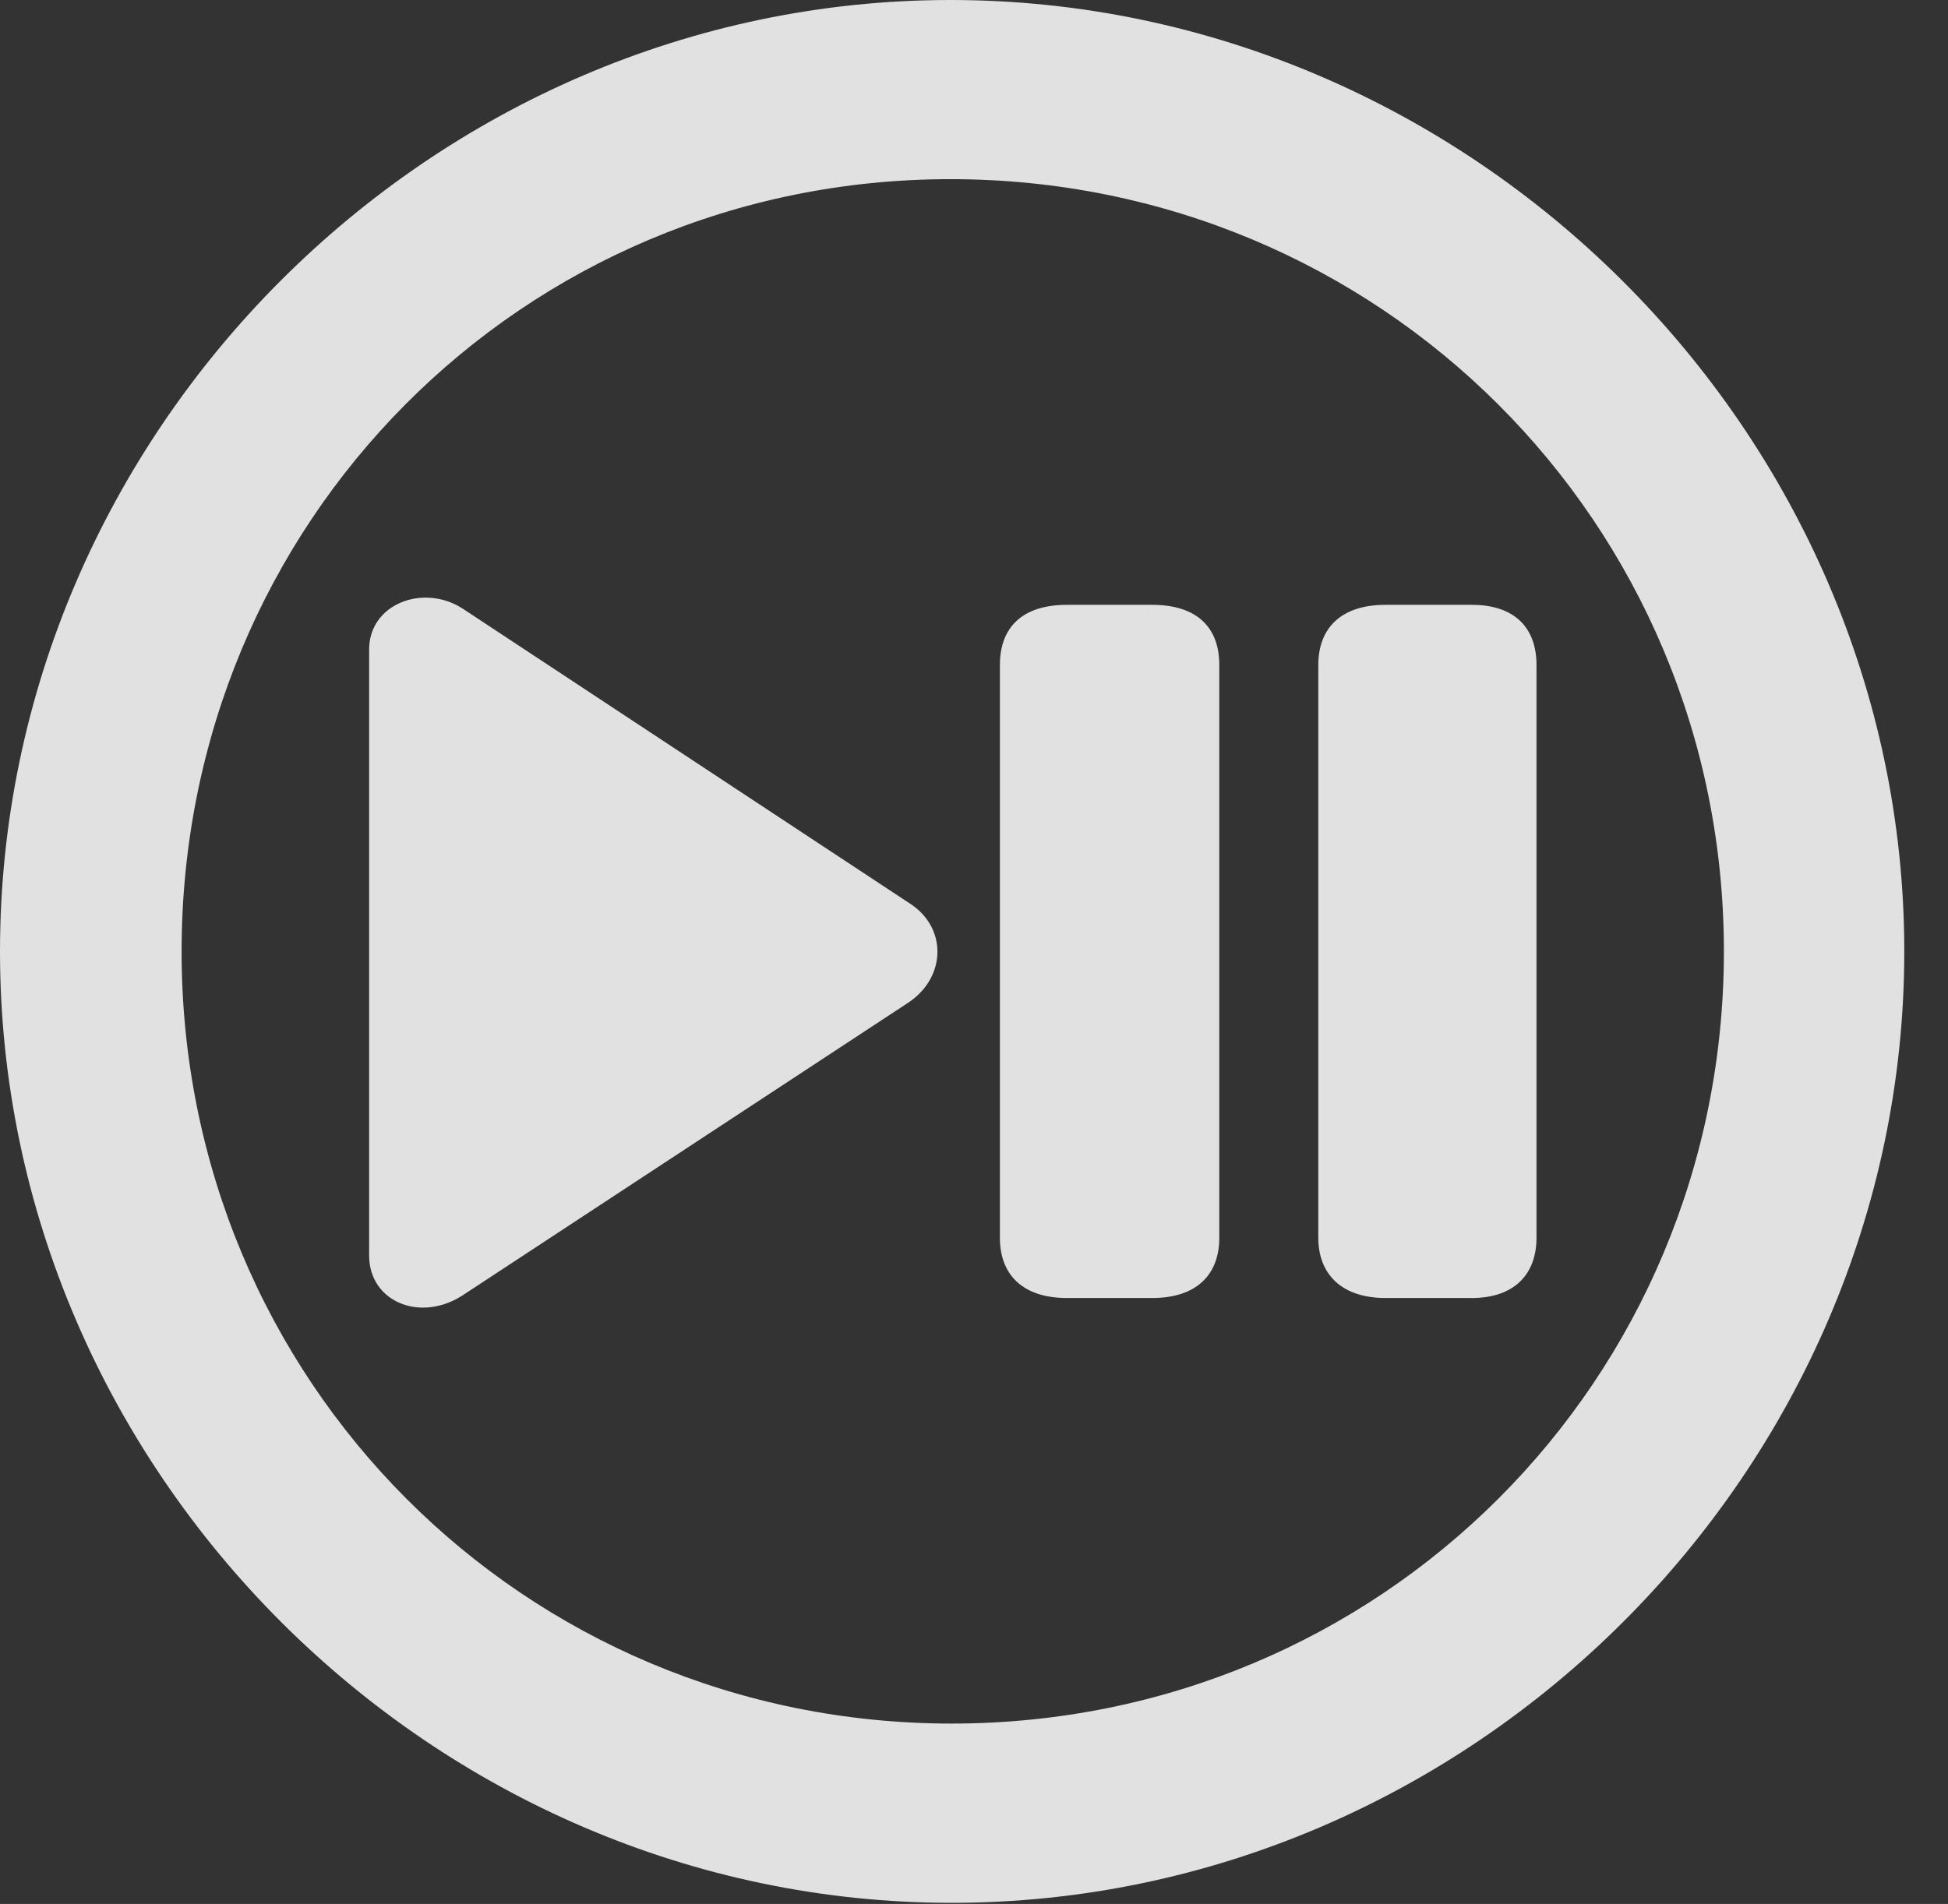 <?xml version="1.0" encoding="UTF-8"?>
<!--Generator: Apple Native CoreSVG 232.5-->
<!DOCTYPE svg
PUBLIC "-//W3C//DTD SVG 1.1//EN"
       "http://www.w3.org/Graphics/SVG/1.1/DTD/svg11.dtd">
<svg version="1.1" xmlns="http://www.w3.org/2000/svg" xmlns:xlink="http://www.w3.org/1999/xlink" width="16.133" height="15.771">
 <rect width="100%" height="100%" fill="#333333" stroke="none"/>
 <g>
  <rect height="15.771" opacity="0" width="16.133" x="0" y="0"/>
  <path d="M7.881 15.762C12.188 15.762 15.771 12.188 15.771 7.881C15.771 3.574 12.178 0 7.871 0C3.574 0 0 3.574 0 7.881C0 12.188 3.584 15.762 7.881 15.762ZM7.881 14.277C4.336 14.277 1.504 11.435 1.504 7.881C1.504 4.326 4.326 1.484 7.871 1.484C11.426 1.484 14.277 4.326 14.277 7.881C14.277 11.435 11.435 14.277 7.881 14.277Z" fill="#ffffff" fill-opacity="0.85"/>
  <path d="M3.828 10.732L7.529 8.301C7.842 8.086 7.842 7.676 7.529 7.48L3.828 5.039C3.506 4.834 3.057 5 3.057 5.381L3.057 10.4C3.057 10.781 3.477 10.957 3.828 10.732ZM8.838 10.752L9.541 10.752C9.922 10.752 10.098 10.547 10.098 10.254L10.098 5.508C10.098 5.205 9.922 5.01 9.541 5.01L8.838 5.01C8.457 5.01 8.281 5.205 8.281 5.508L8.281 10.254C8.281 10.547 8.457 10.752 8.838 10.752ZM11.475 10.752L12.188 10.752C12.549 10.752 12.725 10.547 12.725 10.254L12.725 5.508C12.725 5.205 12.549 5.01 12.188 5.01L11.475 5.01C11.104 5.01 10.918 5.205 10.918 5.508L10.918 10.254C10.918 10.547 11.104 10.752 11.475 10.752Z" fill="#ffffff" fill-opacity="0.85"/>
 </g>
</svg>
